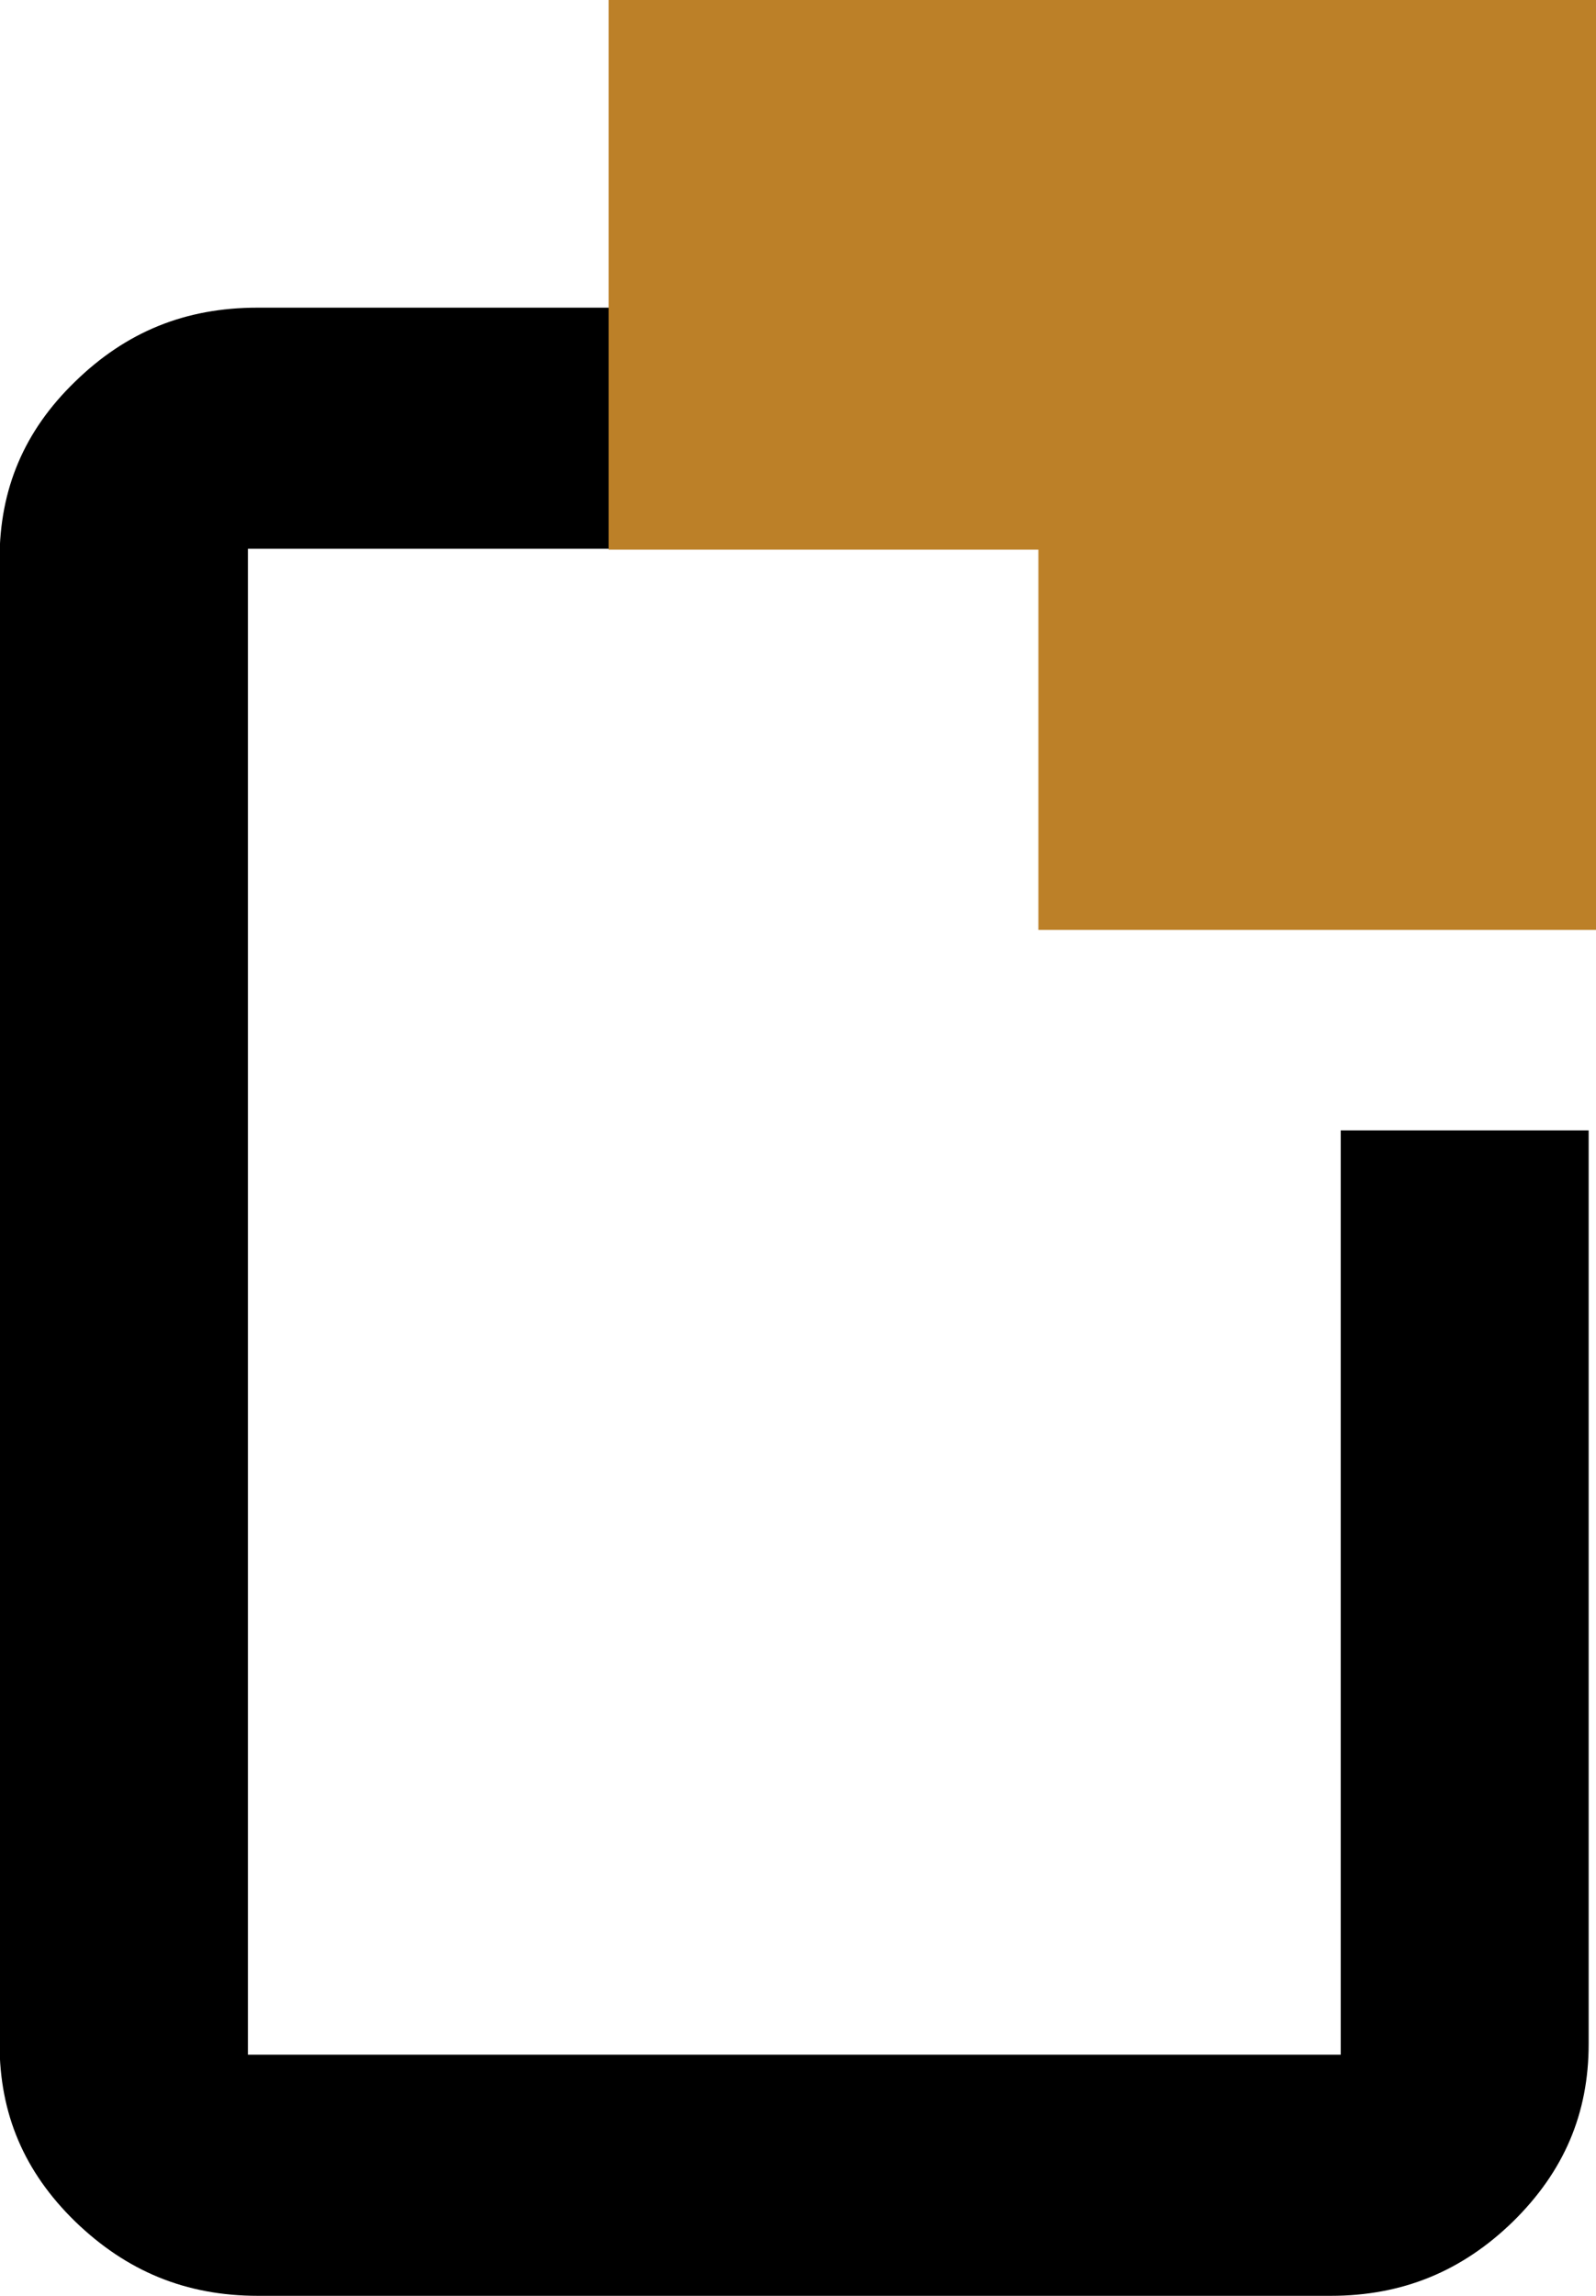 <?xml version="1.0" encoding="UTF-8"?>
<svg id="Layer_2" data-name="Layer 2" xmlns="http://www.w3.org/2000/svg" viewBox="0 0 36.95 53.13">
  <defs>
    <style>
      .cls-1 {
        fill: #bc8028;
      }
    </style>
  </defs>
  <g id="Layer_1-2" data-name="Layer 1">
    <path d="M36.78,26.16v21.14c0,1.61-.57,2.95-1.75,4.11-1.18,1.15-2.56,1.72-4.22,1.72H5.97c-1.67,0-3.04-.57-4.23-1.72-1.18-1.15-1.75-2.49-1.75-4.11V12.94c0-1.62,.57-2.97,1.75-4.11,1.18-1.15,2.55-1.71,4.22-1.71h10.41v5.58H5.74V47.55H31.04V26.16h5.73Z"/>
    <polygon class="cls-1" points="36.95 0 36.95 21.52 24.04 21.52 24.04 12.72 14.09 12.72 14.09 0 36.95 0"/>
  </g>
</svg>